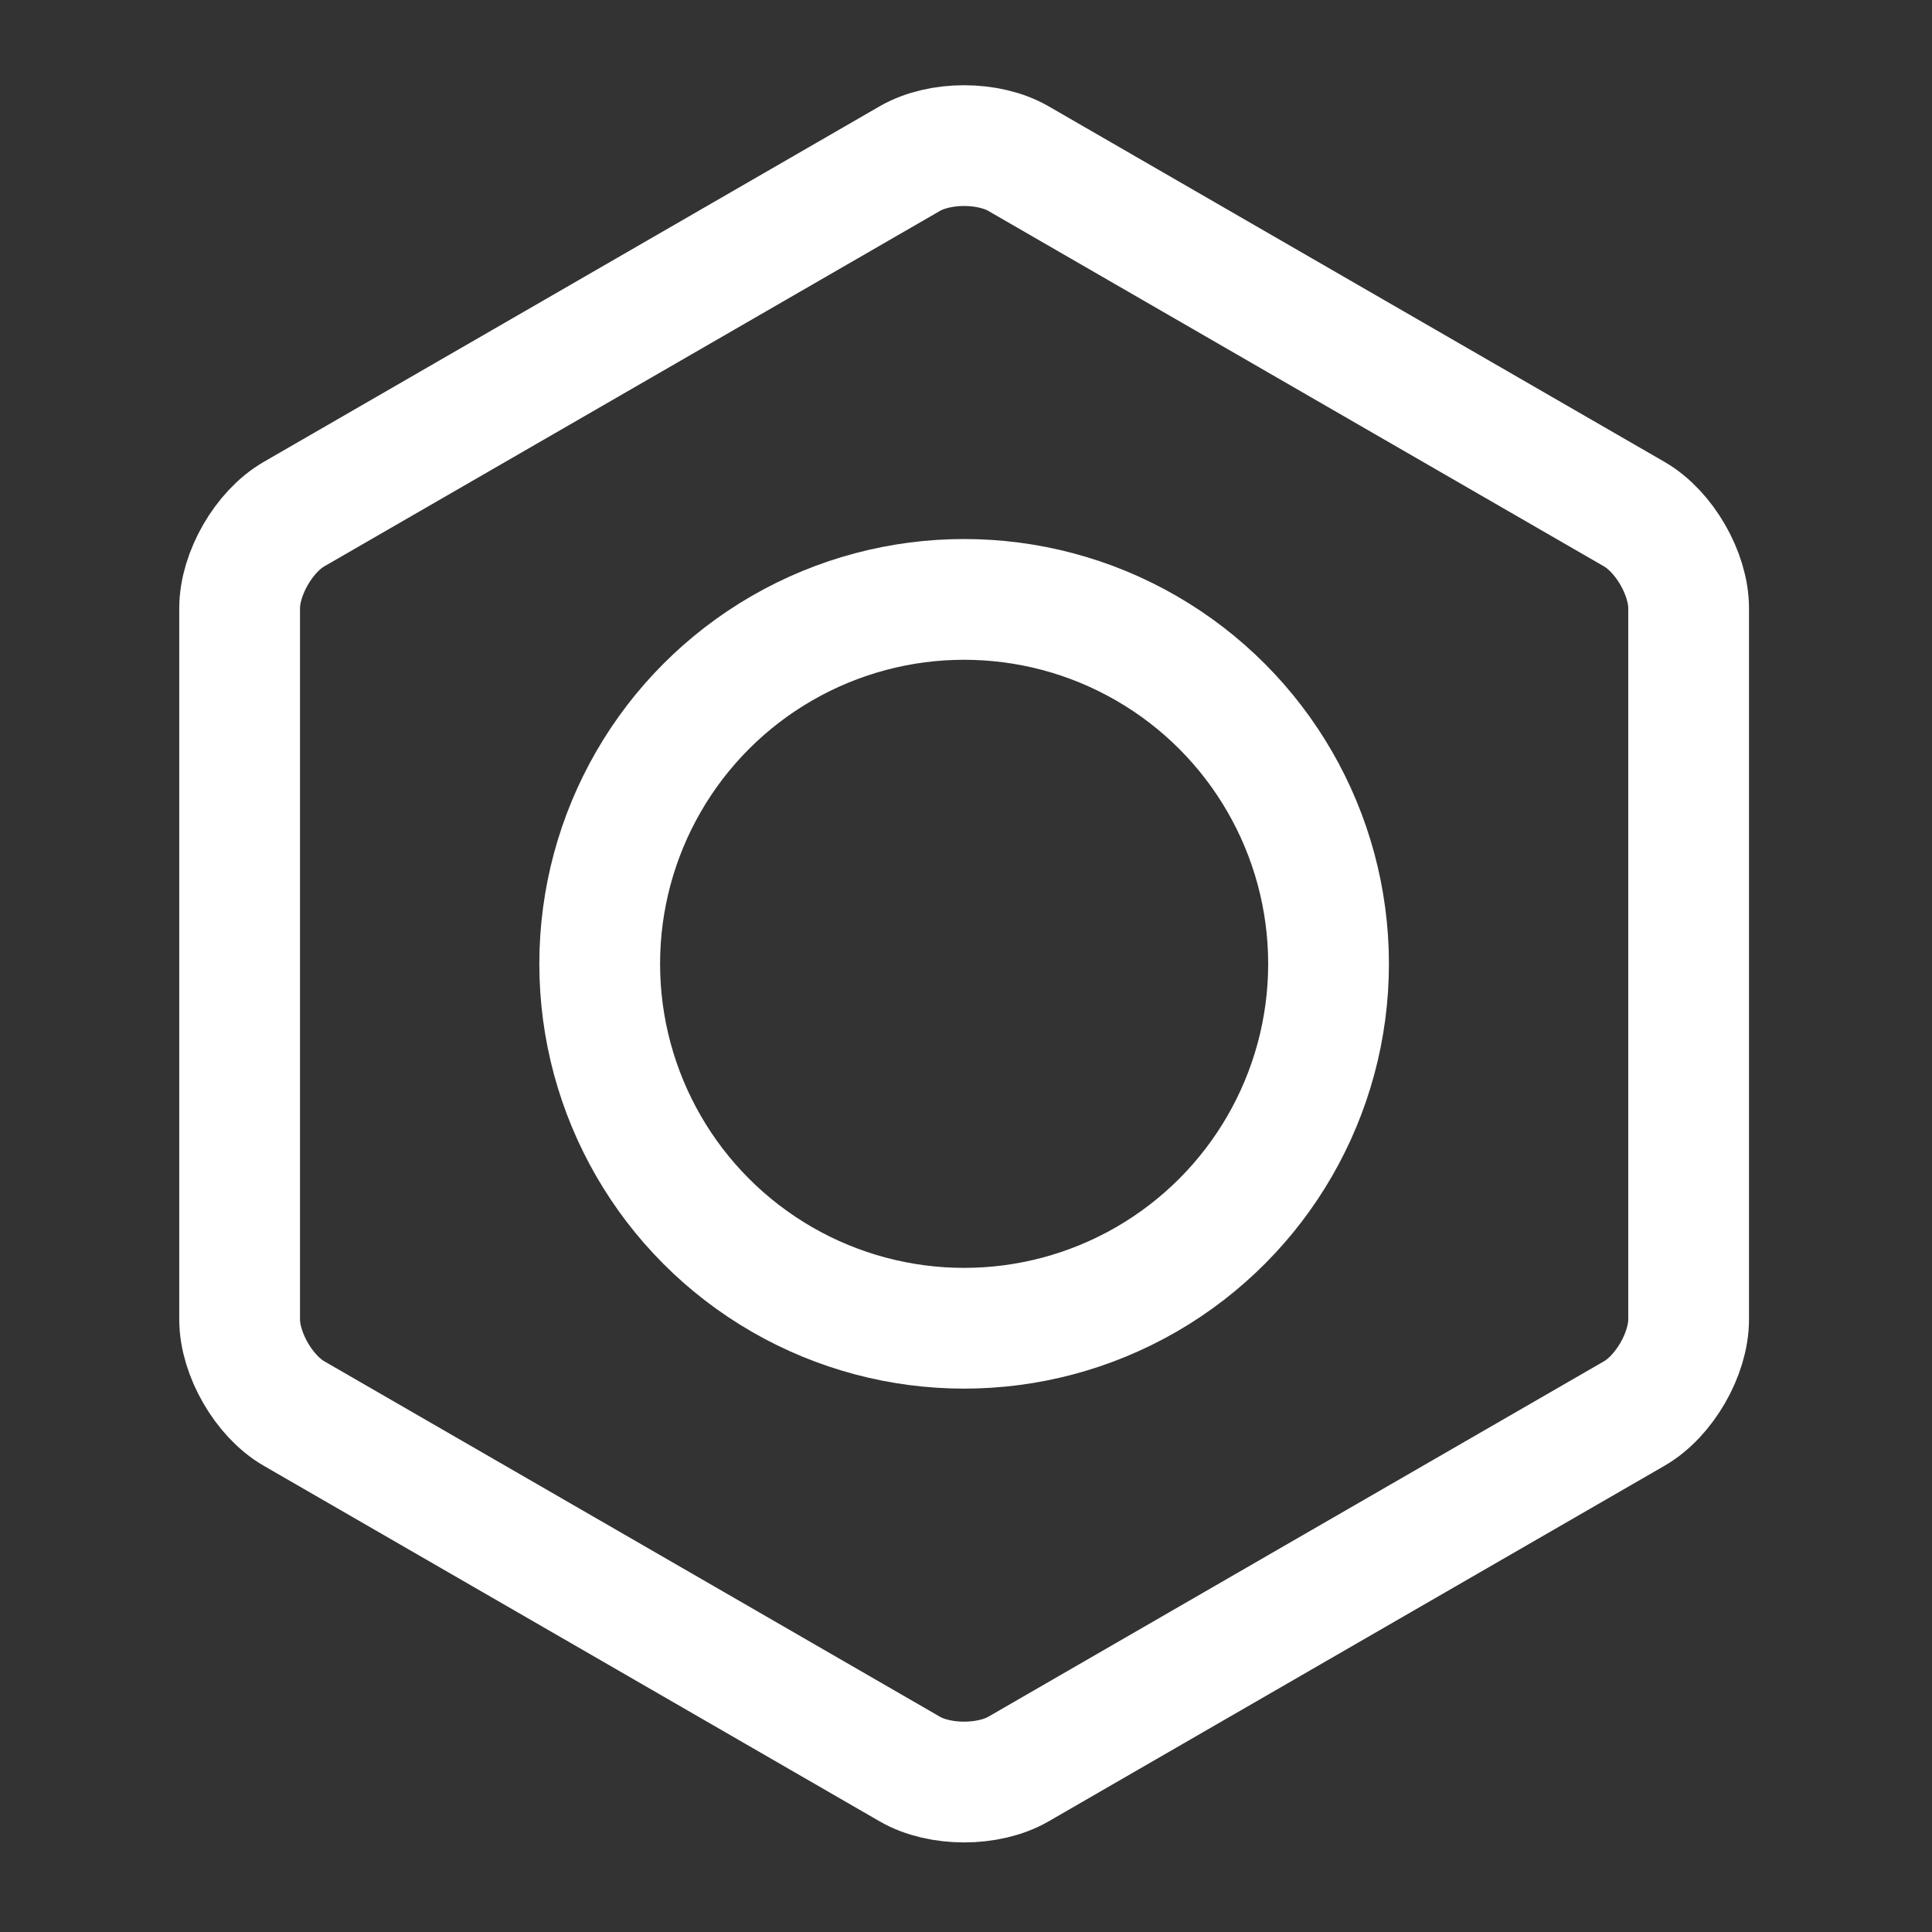 <?xml version="1.0" encoding="UTF-8" standalone="no"?><!-- Generator: Gravit.io --><svg xmlns="http://www.w3.org/2000/svg" xmlns:xlink="http://www.w3.org/1999/xlink" style="isolation:isolate" viewBox="0 0 32 32" width="32pt" height="32pt"><rect x="0" y="0" width="32" height="32" fill="#333333" stroke="none"/><defs><clipPath id="_clipPath_dMNKgNiFz51eZACH2vOxIR8VKEq53idv"><rect width="32" height="32"/></clipPath></defs><g clip-path="url(#_clipPath_dMNKgNiFz51eZACH2vOxIR8VKEq53idv)"><path d=" M 27.069 23.412 L 21.969 26.356 L 16.869 29.301 C 16.372 29.588 15.566 29.588 15.069 29.301 L 9.969 26.356 L 4.869 23.412 C 4.372 23.125 3.969 22.427 3.969 21.853 L 3.969 15.964 L 3.969 10.075 C 3.969 9.501 4.372 8.803 4.869 8.516 L 9.969 5.572 L 15.069 2.627 C 15.566 2.34 16.372 2.34 16.869 2.627 L 21.969 5.572 L 27.069 8.516 C 27.566 8.803 27.969 9.501 27.969 10.075 L 27.969 15.964 L 27.969 21.853 C 27.969 22.427 27.566 23.125 27.069 23.412 Z " fill="none" vector-effect="non-scaling-stroke" stroke-width="2" stroke="#ffffff" stroke-linejoin="round" stroke-linecap="round" stroke-miterlimit="3"/><circle vector-effect="non-scaling-stroke" cx="15.969" cy="15.964" r="6.036" fill="none" stroke-width="2" stroke="#ffffff" stroke-linejoin="round" stroke-linecap="round" stroke-miterlimit="3"/></g></svg>
